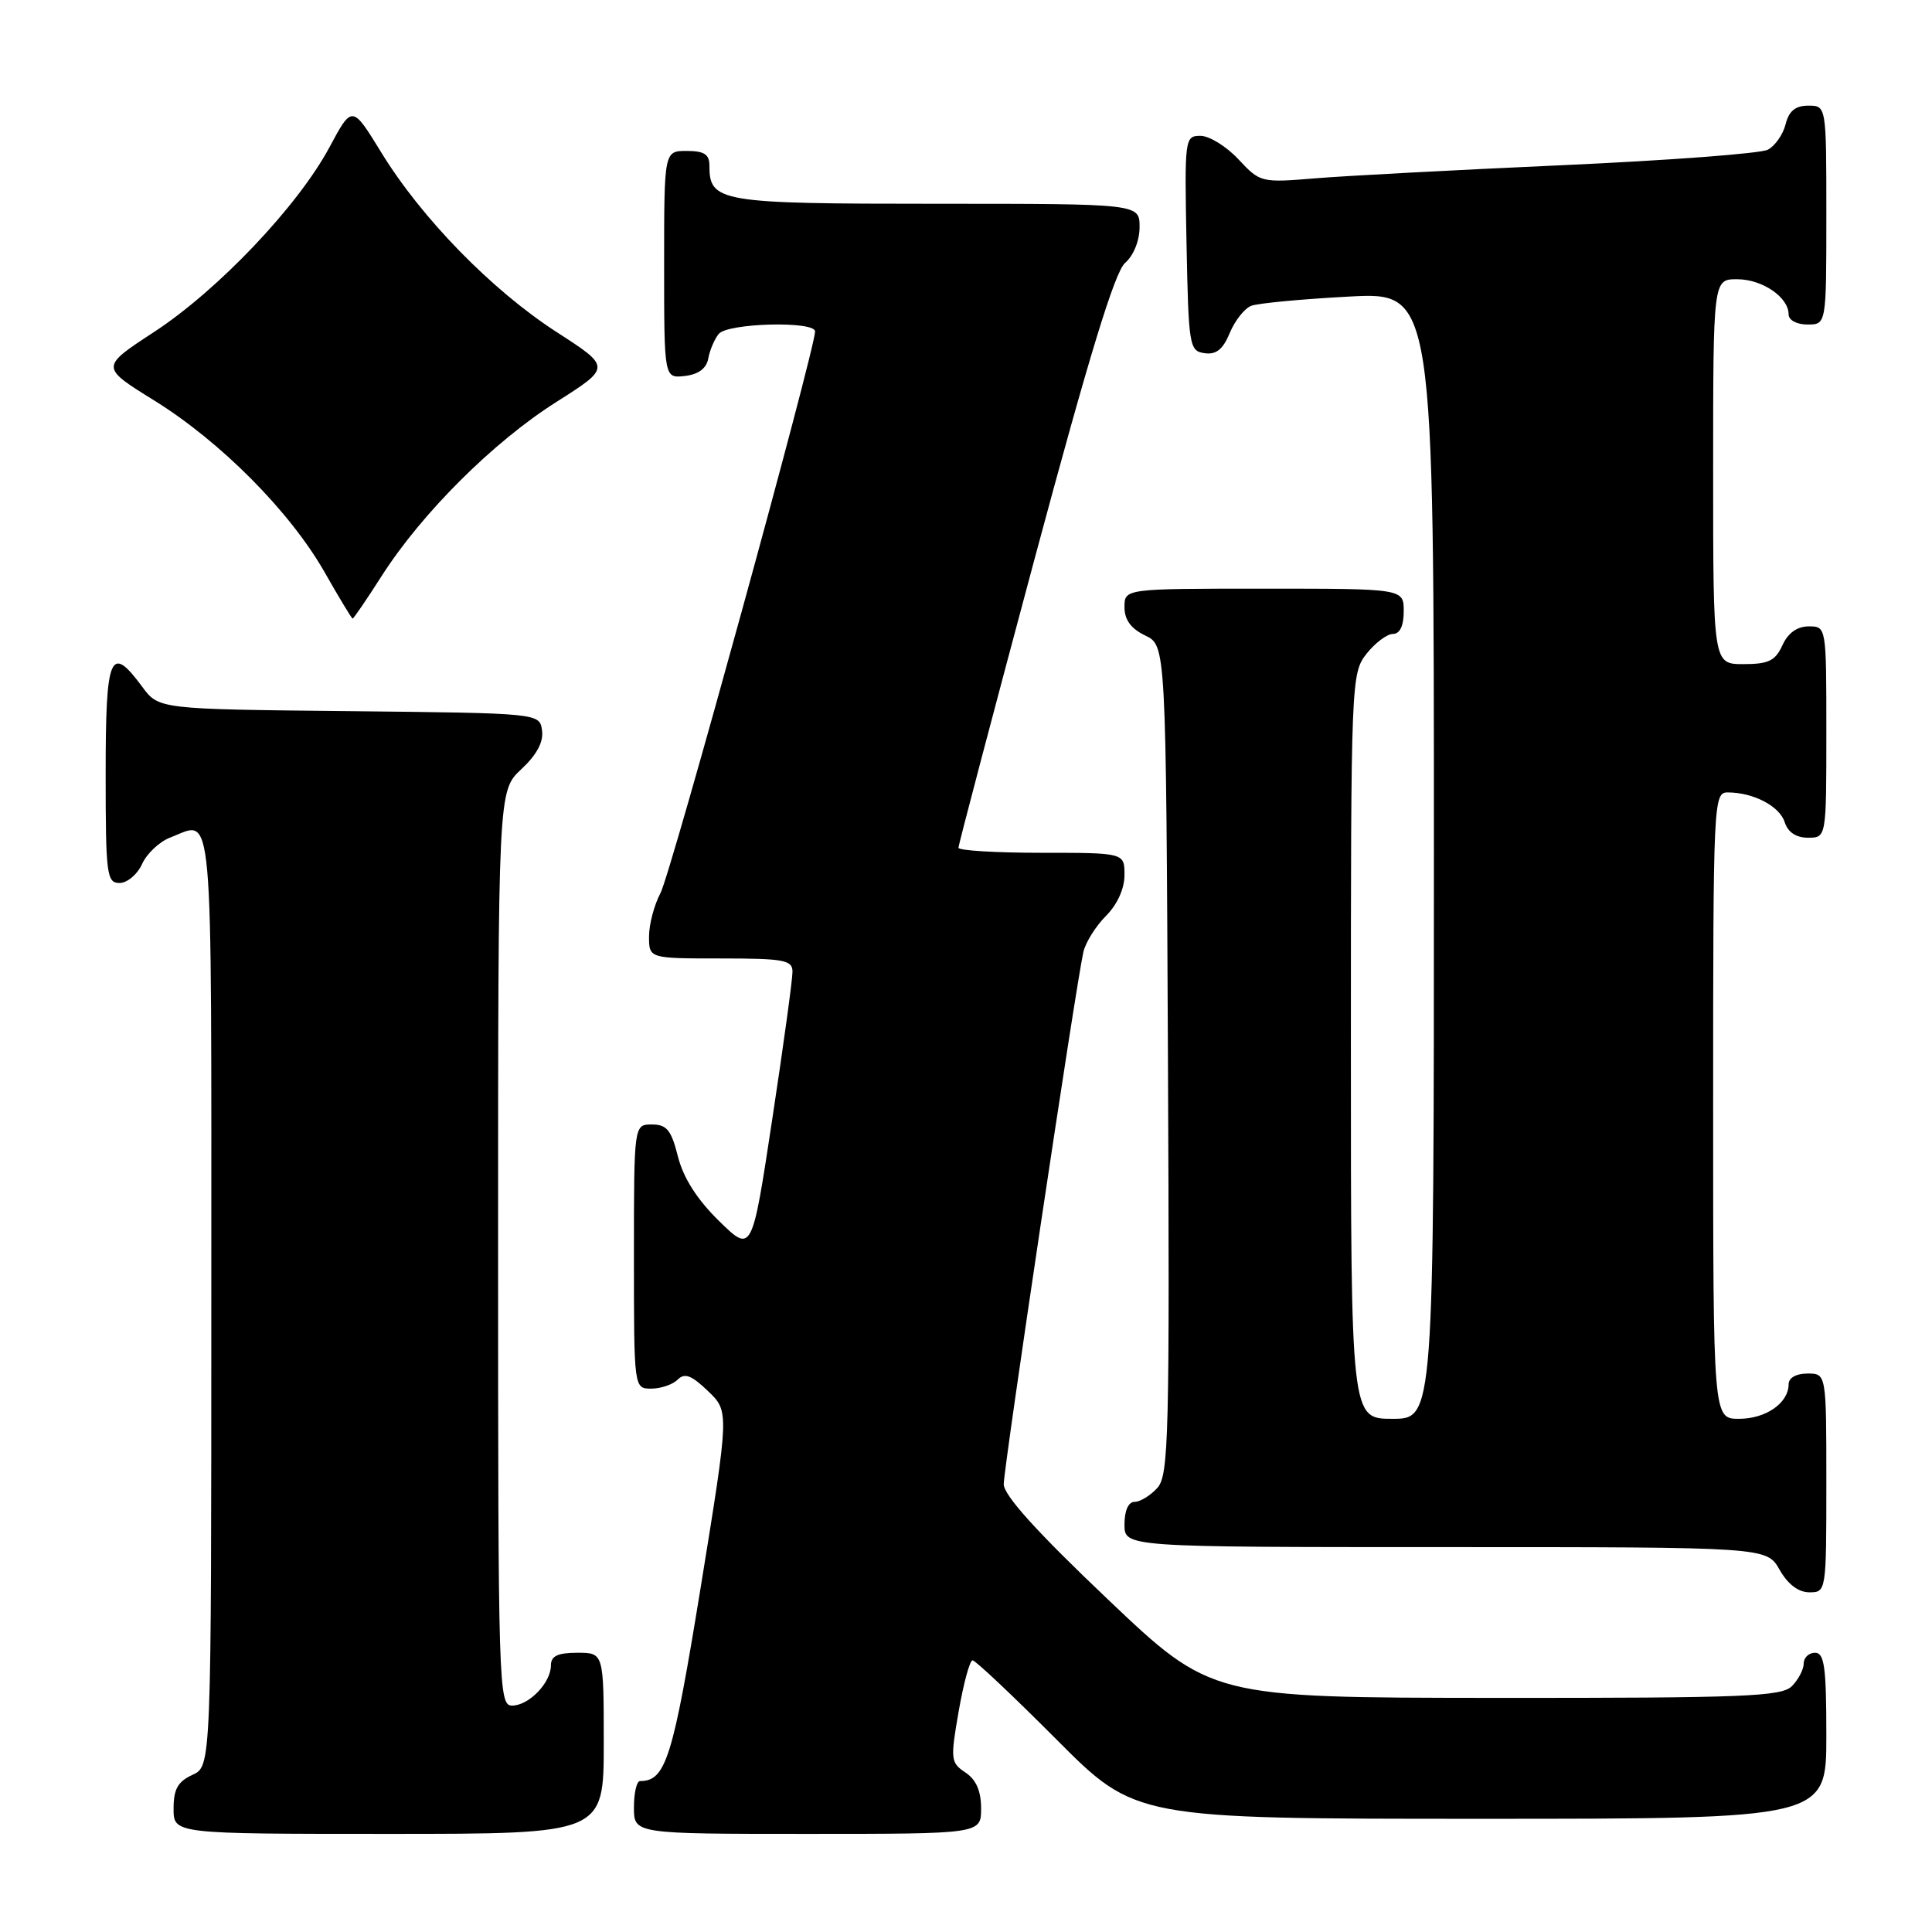 <?xml version="1.0" encoding="UTF-8" standalone="no"?>
<!DOCTYPE svg PUBLIC "-//W3C//DTD SVG 1.1//EN" "http://www.w3.org/Graphics/SVG/1.1/DTD/svg11.dtd" >
<svg xmlns="http://www.w3.org/2000/svg" xmlns:xlink="http://www.w3.org/1999/xlink" version="1.1" viewBox="0 0 256 256">
 <g >
 <path fill="currentColor"
d=" M 80.00 231.00 C 80.00 219.00 80.00 219.00 76.50 219.00 C 73.90 219.00 73.00 219.43 73.00 220.67 C 73.00 222.98 70.08 226.00 67.85 226.00 C 66.07 226.00 66.00 223.64 66.00 165.40 C 66.00 104.80 66.00 104.80 69.07 101.93 C 71.13 100.01 72.04 98.31 71.82 96.78 C 71.50 94.50 71.50 94.50 46.27 94.23 C 21.03 93.97 21.03 93.97 18.83 90.98 C 14.61 85.27 14.00 86.72 14.00 102.50 C 14.00 115.91 14.14 117.00 15.84 117.00 C 16.85 117.00 18.20 115.87 18.83 114.48 C 19.46 113.09 21.14 111.52 22.55 110.98 C 28.37 108.77 28.00 104.59 28.00 172.02 C 28.00 234.04 28.00 234.04 25.50 235.18 C 23.56 236.07 23.00 237.07 23.00 239.66 C 23.00 243.00 23.00 243.00 51.50 243.00 C 80.00 243.00 80.00 243.00 80.00 231.00 Z  M 130.00 239.62 C 130.00 237.31 129.34 235.81 127.93 234.87 C 125.96 233.56 125.92 233.14 127.03 226.75 C 127.68 223.04 128.50 220.00 128.87 220.00 C 129.24 220.00 134.24 224.72 140.00 230.50 C 150.46 241.00 150.46 241.00 196.23 241.00 C 242.00 241.00 242.00 241.00 242.00 230.00 C 242.00 220.89 241.74 219.00 240.50 219.00 C 239.68 219.00 239.00 219.64 239.00 220.43 C 239.00 221.21 238.29 222.56 237.43 223.43 C 236.05 224.80 231.12 225.00 198.18 224.98 C 160.50 224.95 160.50 224.95 146.75 211.88 C 137.37 202.97 133.00 198.13 133.00 196.66 C 133.00 194.46 142.58 130.41 143.55 126.16 C 143.84 124.88 145.19 122.72 146.54 121.37 C 148.04 119.87 149.00 117.76 149.00 115.95 C 149.00 113.00 149.00 113.00 138.00 113.00 C 131.95 113.00 127.00 112.70 127.00 112.33 C 127.00 111.96 131.54 94.74 137.08 74.08 C 144.30 47.20 147.71 36.03 149.08 34.84 C 150.20 33.87 151.00 31.89 151.00 30.09 C 151.00 27.00 151.00 27.00 124.07 27.00 C 95.28 27.00 94.00 26.78 94.00 21.93 C 94.00 20.45 93.30 20.00 91.00 20.00 C 88.00 20.00 88.00 20.00 88.00 35.07 C 88.00 50.13 88.00 50.13 90.74 49.82 C 92.55 49.61 93.61 48.82 93.85 47.50 C 94.05 46.40 94.67 44.94 95.23 44.25 C 96.40 42.80 108.00 42.50 108.00 43.92 C 108.00 46.29 88.86 115.85 87.52 118.33 C 86.69 119.89 86.00 122.48 86.00 124.08 C 86.00 127.00 86.00 127.00 95.50 127.00 C 103.88 127.00 105.00 127.21 105.01 128.75 C 105.02 129.71 103.82 138.50 102.33 148.28 C 99.64 166.06 99.64 166.06 95.27 161.78 C 92.36 158.93 90.55 156.08 89.83 153.25 C 88.95 149.74 88.35 149.00 86.38 149.00 C 84.00 149.00 84.00 149.00 84.00 166.50 C 84.00 184.00 84.00 184.00 86.30 184.00 C 87.56 184.00 89.14 183.46 89.79 182.81 C 90.72 181.88 91.62 182.22 93.81 184.32 C 96.63 187.02 96.63 187.02 92.86 210.24 C 89.15 233.04 88.23 236.00 84.81 236.00 C 84.36 236.00 84.00 237.57 84.00 239.50 C 84.00 243.00 84.00 243.00 107.00 243.00 C 130.00 243.00 130.00 243.00 130.00 239.62 Z  M 242.00 196.50 C 242.00 182.00 242.00 182.00 239.50 182.00 C 238.00 182.00 237.00 182.57 237.00 183.43 C 237.00 185.90 233.99 188.00 230.43 188.00 C 227.00 188.00 227.00 188.00 227.00 146.50 C 227.00 106.13 227.05 105.00 228.93 105.00 C 232.33 105.00 235.81 106.82 236.48 108.94 C 236.91 110.28 237.99 111.00 239.57 111.00 C 242.00 111.00 242.00 111.00 242.00 97.00 C 242.00 83.00 242.00 83.00 239.66 83.00 C 238.14 83.00 236.92 83.87 236.18 85.50 C 235.24 87.56 234.34 88.00 231.02 88.00 C 227.00 88.00 227.00 88.00 227.00 62.50 C 227.00 37.00 227.00 37.00 230.17 37.00 C 233.51 37.00 237.00 39.38 237.00 41.65 C 237.00 42.42 238.07 43.00 239.50 43.00 C 242.00 43.00 242.00 43.00 242.00 28.50 C 242.00 14.00 242.00 14.00 239.61 14.00 C 237.90 14.00 237.04 14.70 236.60 16.47 C 236.26 17.83 235.19 19.35 234.24 19.84 C 233.28 20.34 221.03 21.26 207.00 21.89 C 192.97 22.52 178.24 23.30 174.26 23.63 C 167.12 24.22 166.98 24.19 164.11 21.12 C 162.51 19.40 160.24 18.00 159.07 18.00 C 156.99 18.00 156.95 18.30 157.22 32.25 C 157.49 45.88 157.59 46.51 159.61 46.80 C 161.15 47.02 162.05 46.30 162.95 44.12 C 163.63 42.48 164.91 40.86 165.80 40.52 C 166.69 40.18 172.49 39.63 178.71 39.30 C 190.00 38.69 190.00 38.69 190.00 113.35 C 190.00 188.00 190.00 188.00 184.50 188.00 C 179.00 188.00 179.00 188.00 179.00 138.63 C 179.00 90.21 179.04 89.22 181.07 86.63 C 182.21 85.19 183.79 84.00 184.57 84.00 C 185.49 84.00 186.00 82.93 186.00 81.00 C 186.00 78.00 186.00 78.00 167.50 78.00 C 149.00 78.00 149.00 78.00 149.00 80.45 C 149.00 82.13 149.86 83.30 151.75 84.21 C 154.50 85.53 154.50 85.53 154.76 140.43 C 154.99 190.44 154.87 195.49 153.35 197.16 C 152.44 198.17 151.08 199.00 150.35 199.00 C 149.52 199.00 149.00 200.15 149.00 202.00 C 149.00 205.00 149.00 205.00 191.55 205.00 C 234.09 205.00 234.09 205.00 235.80 207.99 C 236.89 209.92 238.30 210.99 239.75 210.99 C 241.98 211.00 242.00 210.87 242.00 196.50 Z  M 50.60 76.28 C 55.92 67.97 65.37 58.55 73.71 53.27 C 80.98 48.66 80.98 48.66 73.74 43.99 C 65.16 38.44 55.87 28.93 50.52 20.20 C 46.66 13.91 46.66 13.91 43.64 19.54 C 39.46 27.32 28.89 38.45 20.40 44.00 C 13.30 48.64 13.30 48.64 20.38 53.03 C 29.22 58.50 38.42 67.77 43.00 75.80 C 44.92 79.18 46.60 81.95 46.72 81.97 C 46.84 81.99 48.59 79.43 50.60 76.28 Z "/>
</g>
</svg>